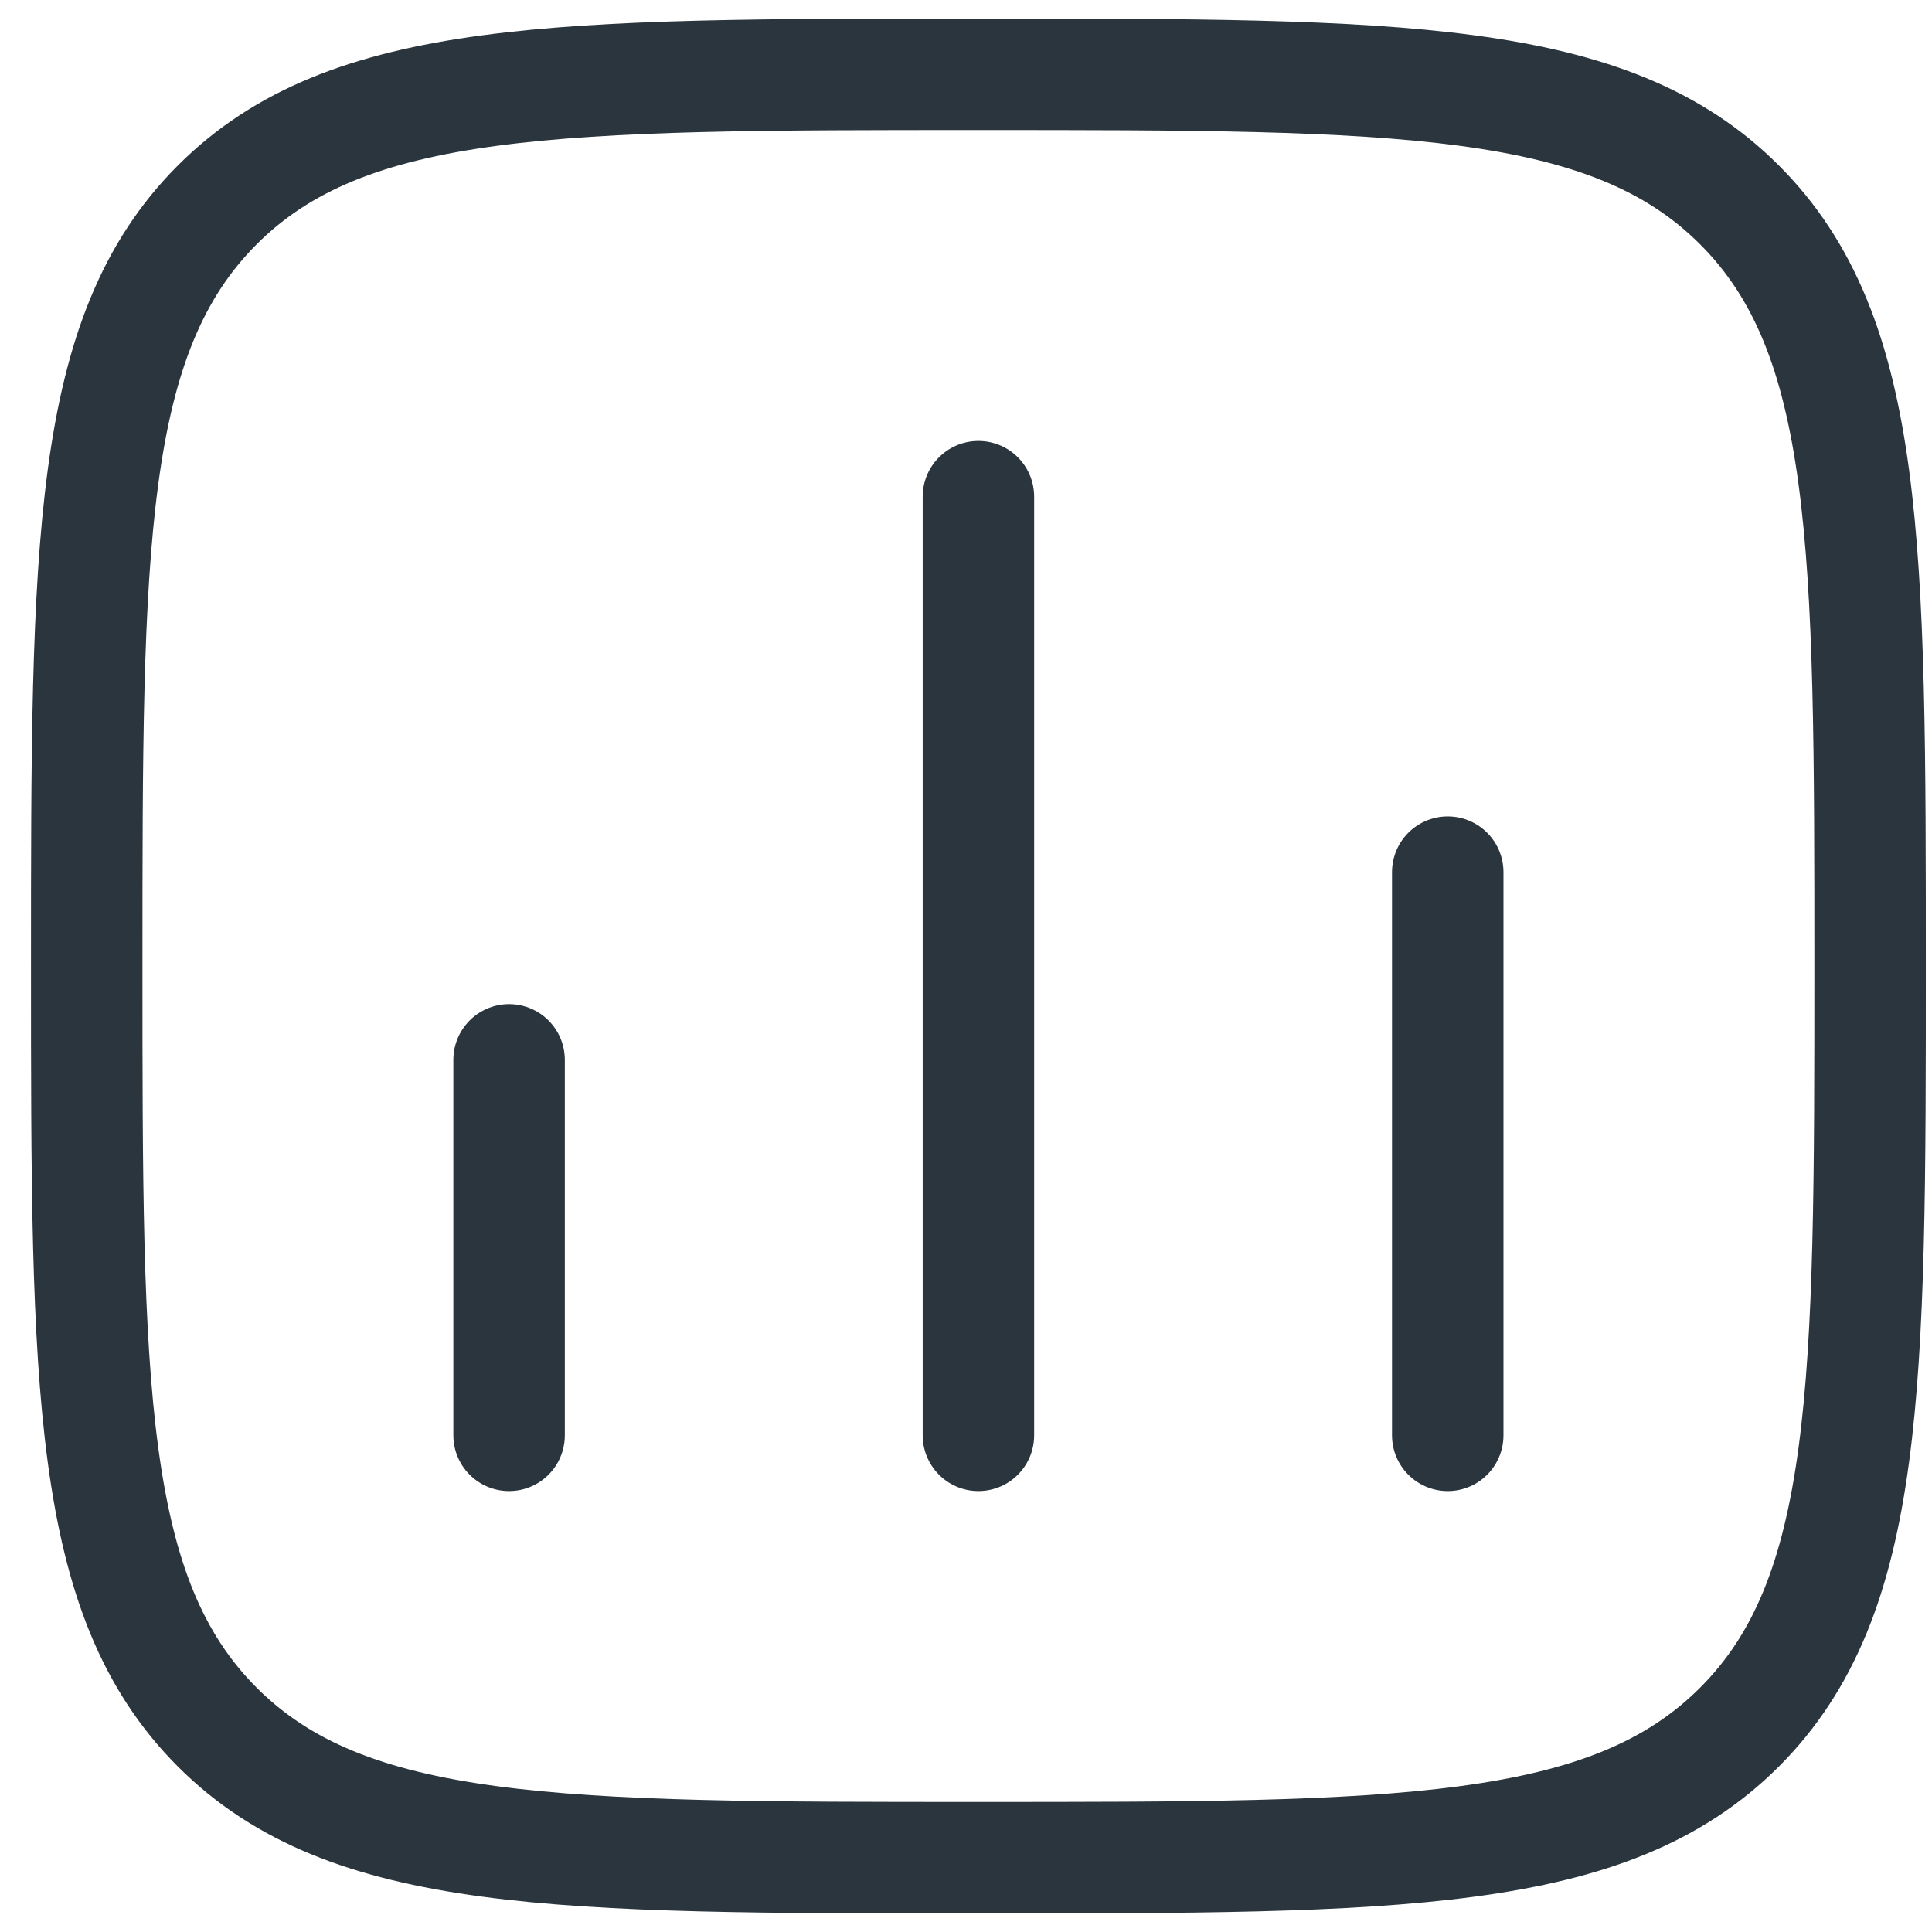 <svg width="26" height="26" viewBox="0 0 26 26" fill="none" xmlns="http://www.w3.org/2000/svg">
<path d="M6.851 19.316L6.851 14.263" stroke="#2A353D" stroke-width="1.5" stroke-linecap="round"/>
<path d="M13.167 19.316L13.167 6.684" stroke="#2A353D" stroke-width="1.5" stroke-linecap="round"/>
<path d="M19.483 19.316L19.483 11.737" stroke="#2A353D" stroke-width="1.5" stroke-linecap="round"/>
<path d="M1.167 13C1.167 7.343 1.167 4.515 2.924 2.757C4.681 1 7.51 1 13.167 1C18.823 1 21.652 1 23.409 2.757C25.167 4.515 25.167 7.343 25.167 13C25.167 18.657 25.167 21.485 23.409 23.243C21.652 25 18.823 25 13.167 25C7.51 25 4.681 25 2.924 23.243C1.167 21.485 1.167 18.657 1.167 13Z" stroke="#2A353D" stroke-width="1.5" stroke-linejoin="round"/>
</svg>
